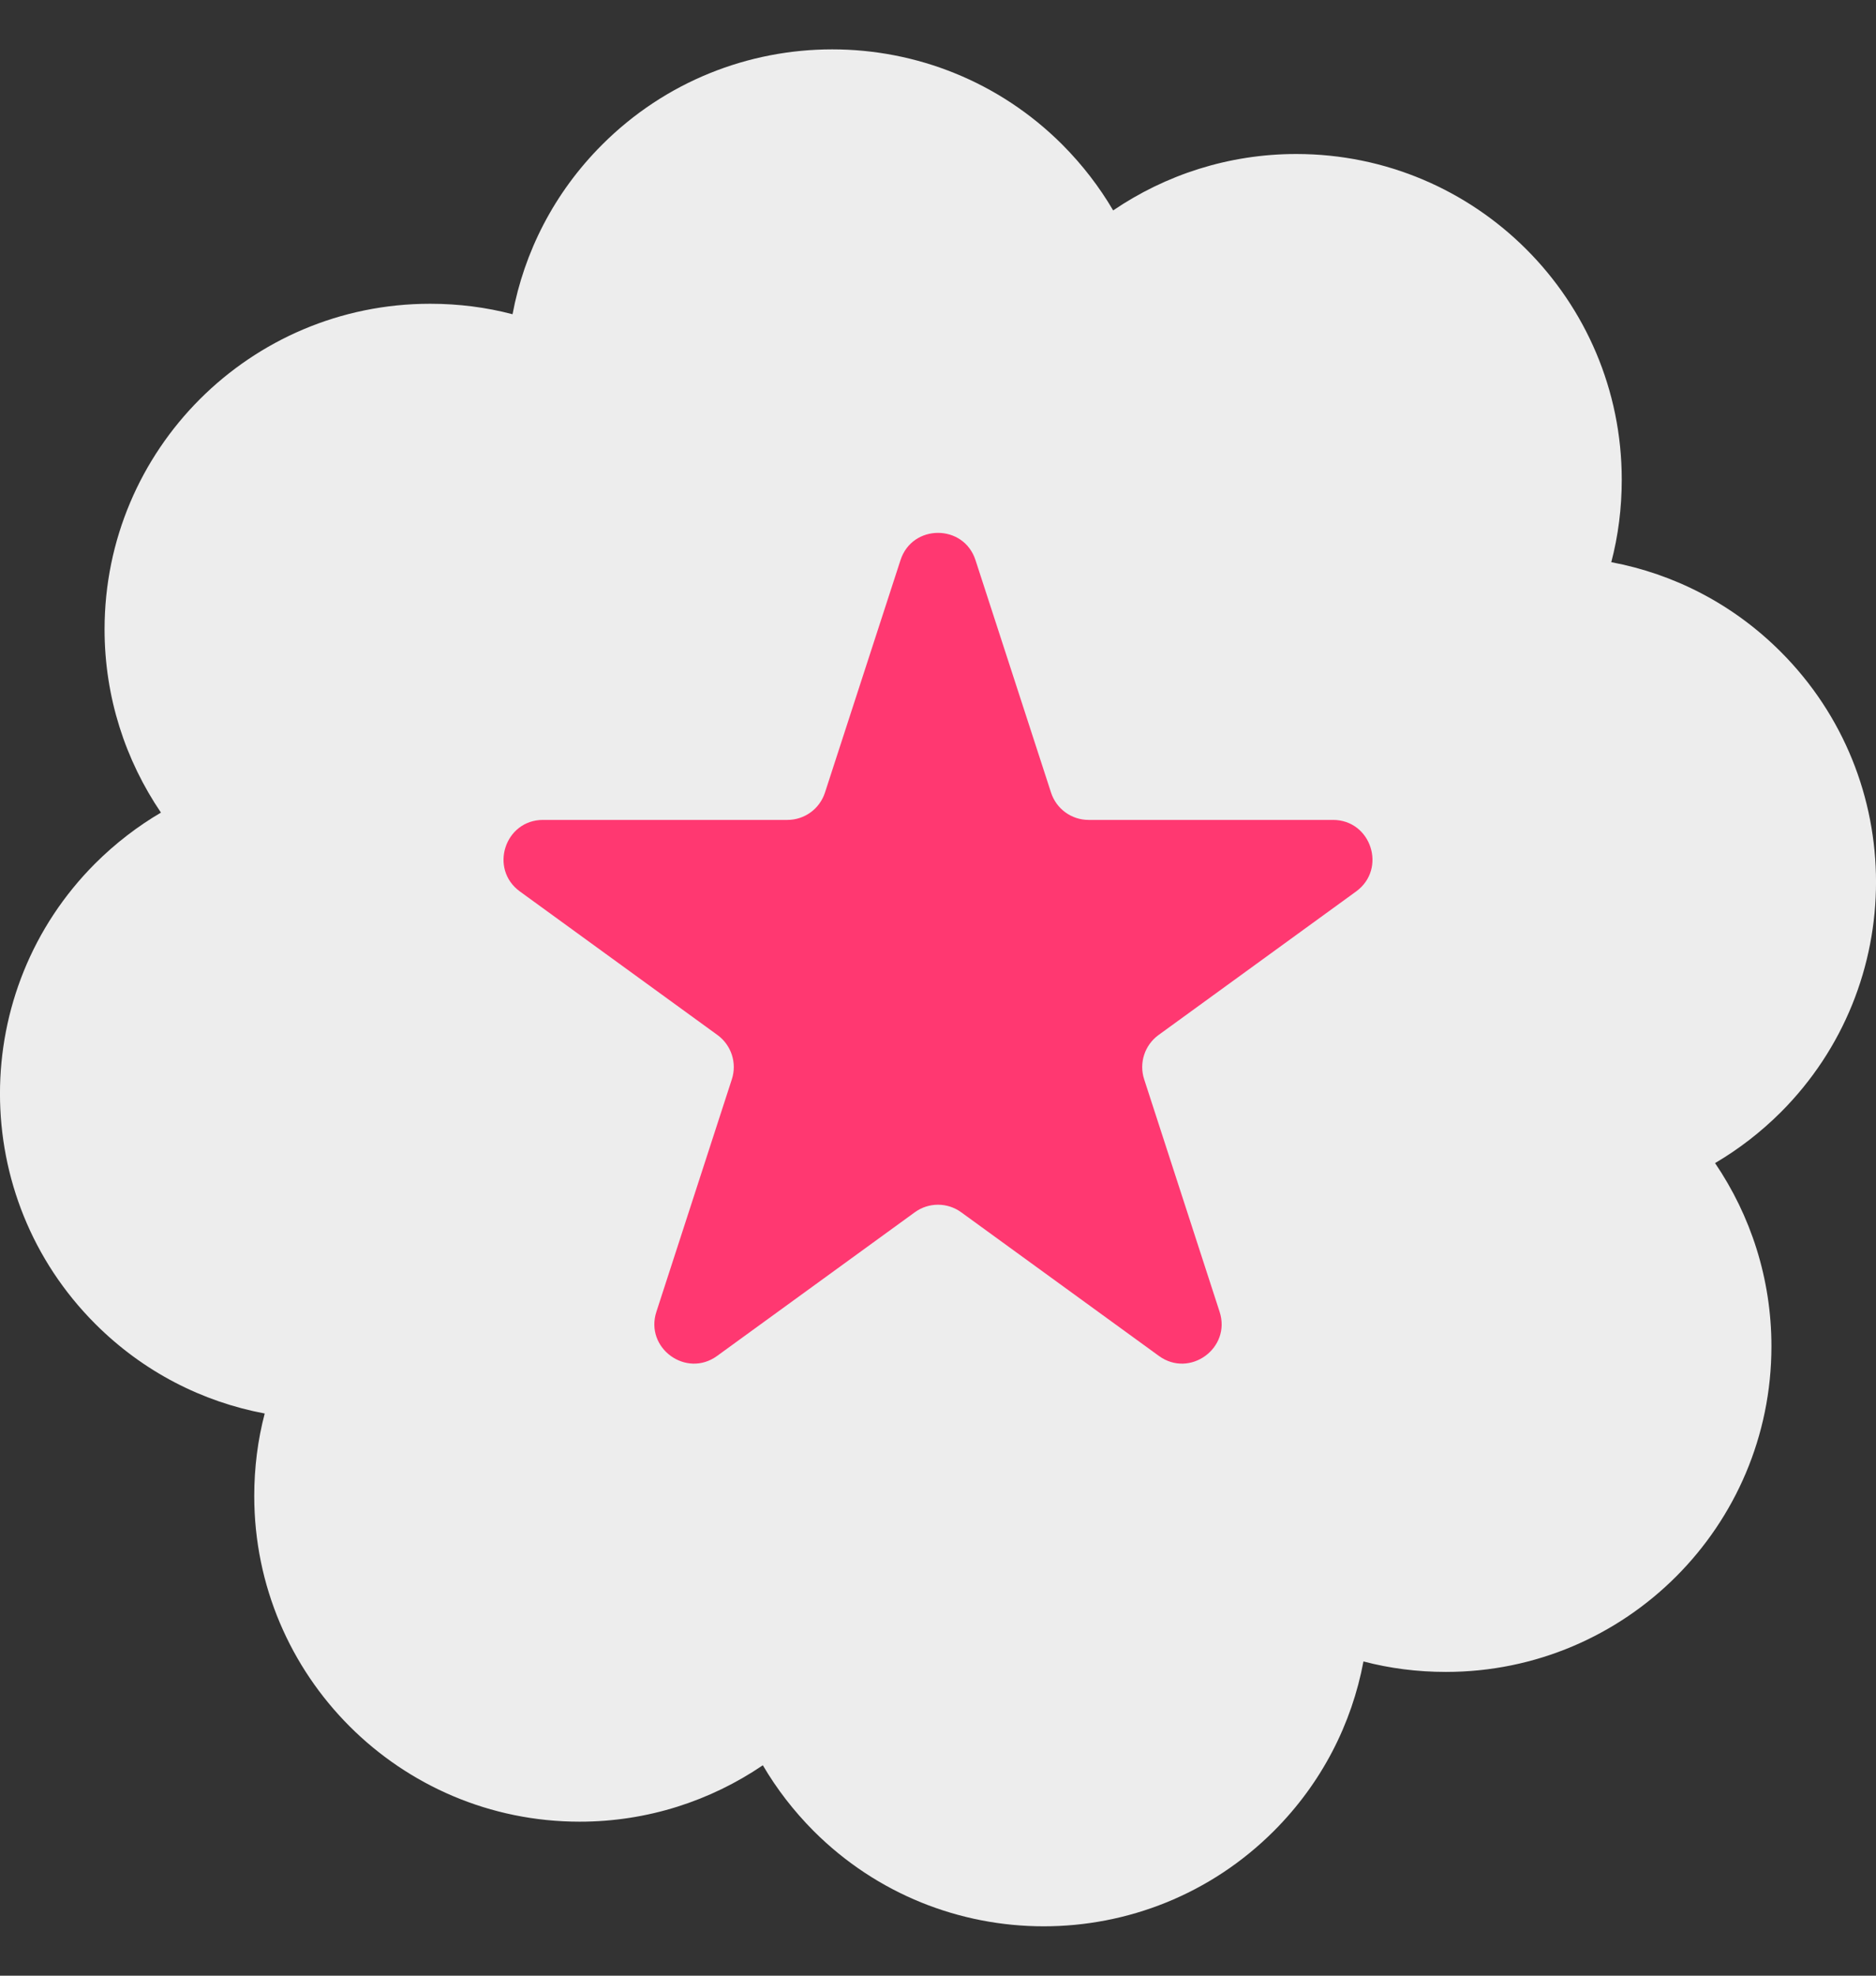 <svg width="19" height="20" viewBox="0 0 19 20" fill="none" xmlns="http://www.w3.org/2000/svg">
<rect x="0" y="0" width="19" height="20" fill="#333333" stroke="none"/>
<path d="M18.035 6.598C17.548 6.111 16.948 5.809 16.319 5.691C16.389 5.425 16.425 5.144 16.425 4.856C16.425 3.035 14.949 1.559 13.129 1.559C12.441 1.559 11.803 1.771 11.274 2.13C11.135 1.893 10.963 1.669 10.76 1.465C9.473 0.178 7.385 0.178 6.098 1.465C5.611 1.952 5.309 2.552 5.191 3.181C4.925 3.111 4.644 3.075 4.356 3.075C2.535 3.075 1.059 4.551 1.059 6.371C1.059 7.059 1.271 7.697 1.63 8.226C1.393 8.365 1.169 8.537 0.965 8.74C-0.322 10.027 -0.322 12.115 0.965 13.402C1.452 13.889 2.052 14.191 2.681 14.309C2.611 14.575 2.575 14.856 2.575 15.144C2.575 16.965 4.051 18.441 5.871 18.441C6.559 18.441 7.197 18.229 7.726 17.87C7.865 18.107 8.037 18.331 8.24 18.535C9.527 19.822 11.615 19.822 12.902 18.535C13.389 18.048 13.691 17.448 13.809 16.819C14.075 16.889 14.356 16.925 14.644 16.925C16.465 16.925 17.941 15.449 17.941 13.629C17.941 12.941 17.729 12.303 17.37 11.774C17.607 11.635 17.831 11.463 18.035 11.26C19.322 9.973 19.322 7.885 18.035 6.598Z" fill="#EDEDED"/>
<path d="M9.12 5.671C9.239 5.302 9.761 5.302 9.88 5.671L10.645 8.024C10.699 8.189 10.852 8.3 11.025 8.3H13.5C13.887 8.3 14.048 8.796 13.735 9.024L11.733 10.478C11.593 10.58 11.534 10.761 11.588 10.926L12.352 13.279C12.472 13.647 12.05 13.954 11.737 13.726L9.735 12.272C9.595 12.17 9.405 12.17 9.265 12.272L7.263 13.726C6.95 13.954 6.528 13.647 6.648 13.279L7.412 10.926C7.466 10.761 7.407 10.58 7.267 10.478L5.265 9.024C4.952 8.796 5.113 8.3 5.5 8.3H7.975C8.148 8.3 8.301 8.189 8.355 8.024L9.12 5.671Z" fill="#FF3871"/>
</svg>
